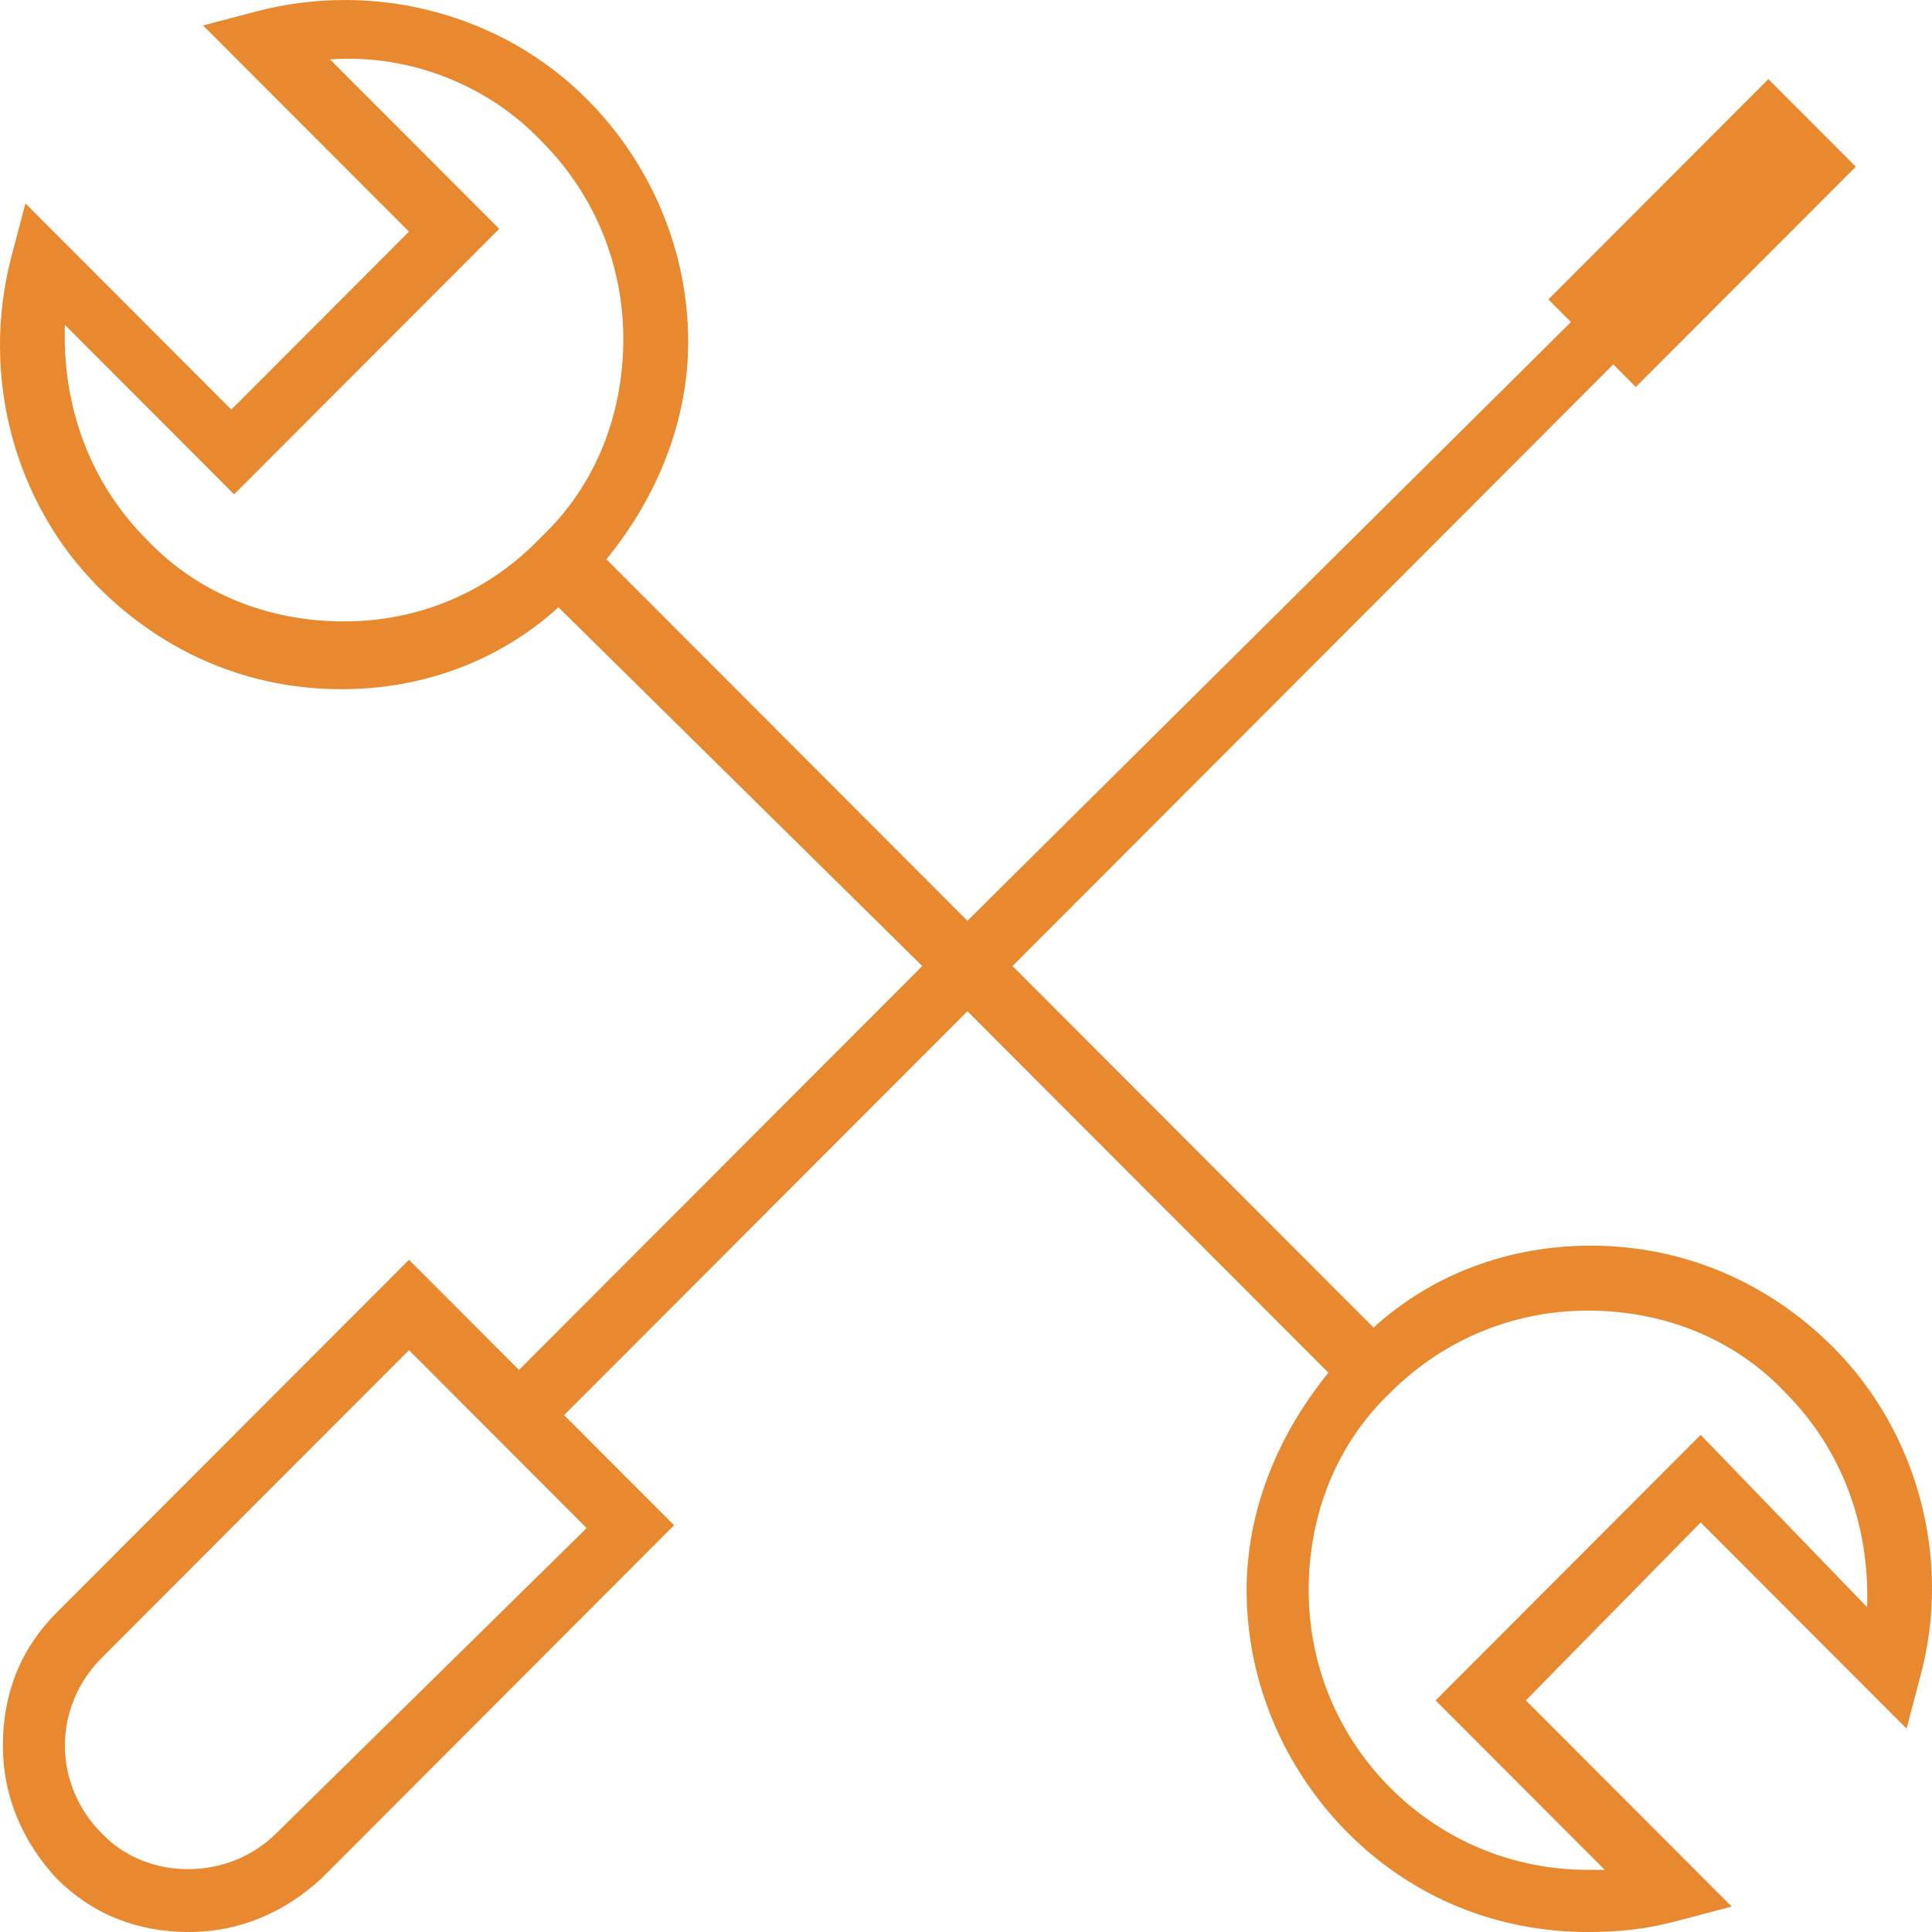 <?xml version="1.0" encoding="UTF-8"?>
<svg width="49px" height="49px" viewBox="0 0 49 49" version="1.1" xmlns="http://www.w3.org/2000/svg" xmlns:xlink="http://www.w3.org/1999/xlink">
    <title>tools</title>
    <g id="Page-1" stroke="none" stroke-width="1" fill="none" fill-rule="evenodd">
        <g id="Extra-Large" transform="translate(-1163, -2155)" fill="#E8882F" fill-rule="nonzero">
            <g id="section" transform="translate(0, 1851)">
                <g id="services" transform="translate(246, 259)">
                    <g id="cart-" transform="translate(876, 10)">
                        <g id="tools" transform="translate(41, 35)">
                            <path d="M46.495,34.171 C44.85,32.524 42.704,31.593 40.344,31.593 C38.269,31.593 36.338,32.309 34.836,33.67 L25.68,24.501 L40.916,9.242 L41.488,9.815 L47.068,4.228 L44.85,2.007 L39.271,7.595 L39.843,8.168 L24.536,23.354 L15.38,14.185 C16.668,12.609 17.454,10.675 17.454,8.669 C17.454,6.377 16.524,4.156 14.879,2.508 C12.733,0.359 9.515,-0.5 6.51,0.288 L5.151,0.646 L10.373,5.875 L5.867,10.388 L0.645,5.159 L0.287,6.52 C-0.5,9.529 0.359,12.752 2.505,14.901 C4.15,16.549 6.296,17.48 8.656,17.48 L8.656,17.48 C10.731,17.48 12.662,16.764 14.164,15.403 L23.391,24.501 L13.163,34.745 L10.373,31.951 L1.432,40.905 C0.502,41.836 0.073,42.983 0.073,44.272 C0.073,45.561 0.573,46.708 1.432,47.639 C2.362,48.57 3.506,49 4.794,49 C6.081,49 7.226,48.499 8.156,47.639 L17.097,38.684 L14.307,35.891 L24.536,25.647 L33.692,34.816 C32.404,36.392 31.617,38.326 31.617,40.332 C31.617,42.624 32.547,44.845 34.192,46.493 C35.837,48.14 37.983,49 40.272,49 C41.059,49 41.774,48.928 42.561,48.713 L43.92,48.355 L38.699,43.126 L43.133,38.613 L48.355,43.842 L48.713,42.481 C49.5,39.544 48.641,36.32 46.495,34.171 Z M8.728,15.761 L8.728,15.761 C6.796,15.761 5.008,15.045 3.721,13.684 C2.29,12.251 1.575,10.317 1.646,8.239 L5.938,12.537 L12.662,5.804 L8.37,1.506 C10.373,1.362 12.376,2.15 13.735,3.583 C15.094,4.944 15.809,6.735 15.809,8.597 C15.809,10.532 15.094,12.323 13.735,13.612 C12.376,15.045 10.588,15.761 8.728,15.761 Z M7.011,46.493 C5.795,47.711 3.721,47.711 2.576,46.493 C2.004,45.92 1.646,45.132 1.646,44.272 C1.646,43.412 2.004,42.624 2.576,42.051 L10.373,34.243 L14.879,38.756 L7.011,46.493 Z M43.133,36.392 L36.41,43.126 L40.701,47.424 C40.558,47.424 40.415,47.424 40.272,47.424 C38.412,47.424 36.624,46.708 35.265,45.347 C33.906,43.986 33.191,42.195 33.191,40.332 C33.191,38.398 33.906,36.607 35.265,35.318 C36.624,33.957 38.412,33.24 40.272,33.24 C42.204,33.24 43.992,33.957 45.279,35.318 C46.71,36.75 47.425,38.684 47.354,40.762 L43.133,36.392 Z" id="1631672079"></path>
                        </g>
                    </g>
                </g>
            </g>
        </g>
    </g>
</svg>